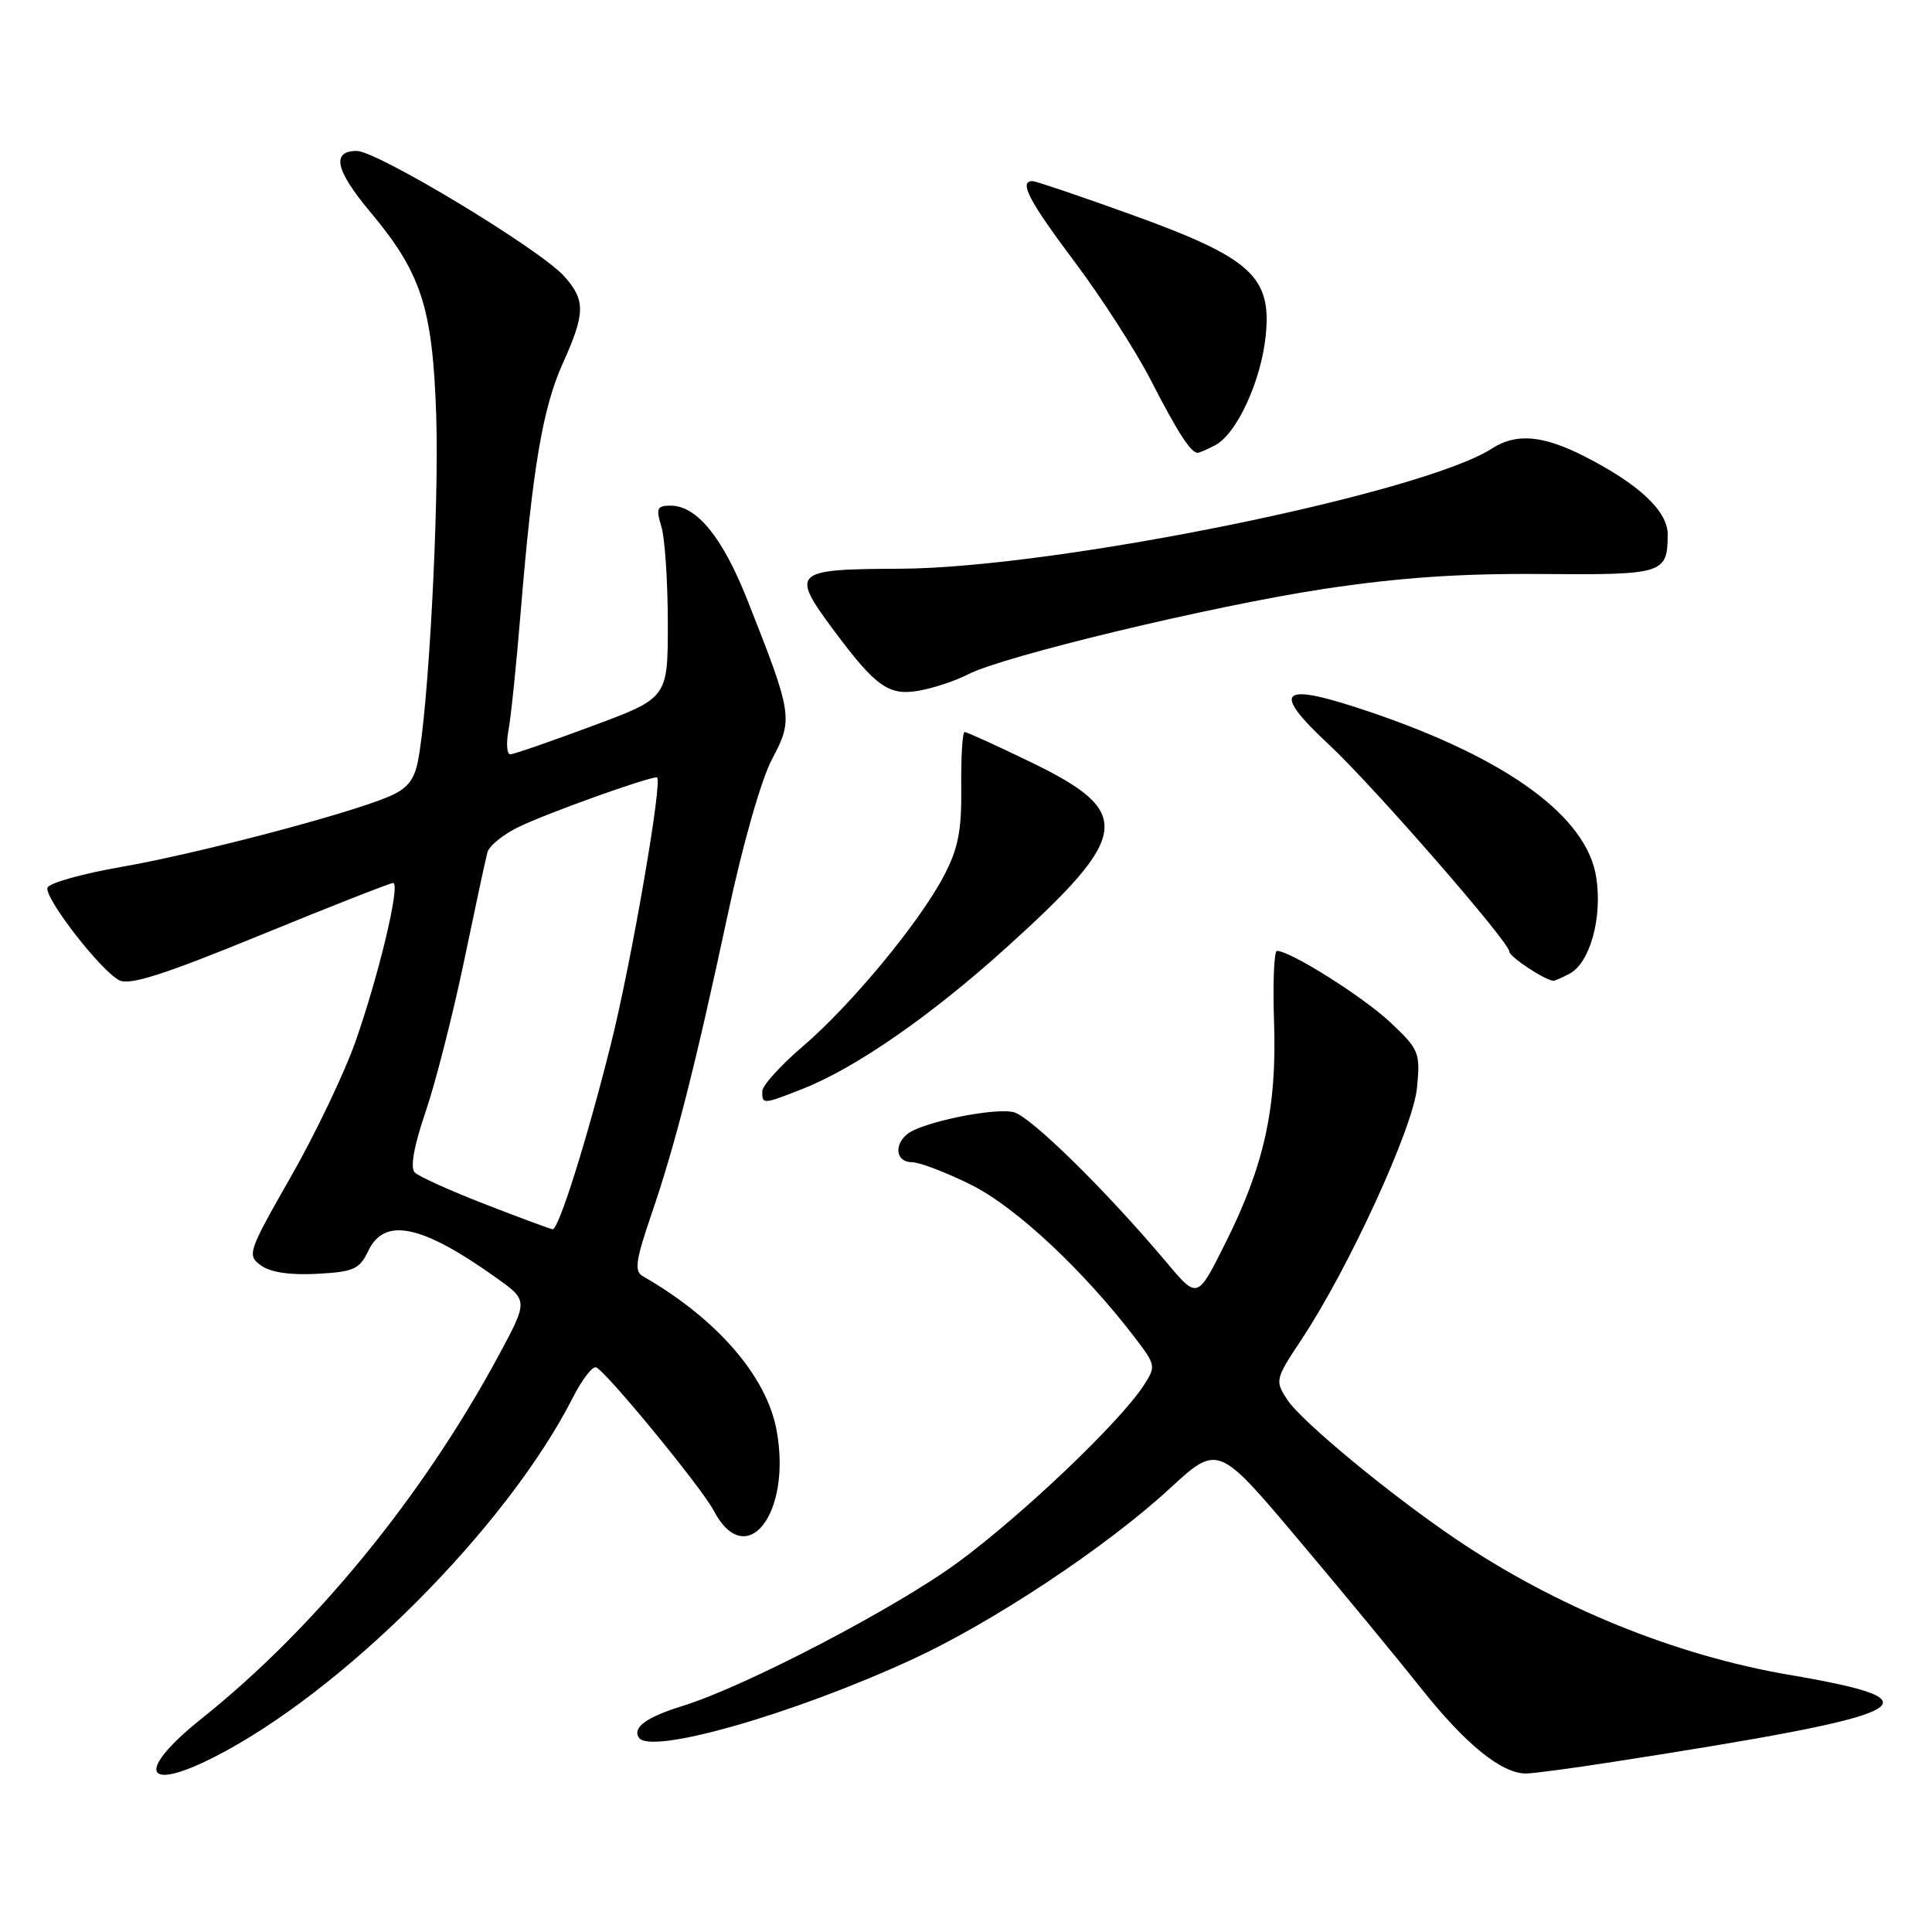 <?xml version="1.0" encoding="UTF-8" standalone="no"?>
<!DOCTYPE svg PUBLIC "-//W3C//DTD SVG 1.1//EN" "http://www.w3.org/Graphics/SVG/1.1/DTD/svg11.dtd" >
<svg xmlns="http://www.w3.org/2000/svg" xmlns:xlink="http://www.w3.org/1999/xlink" version="1.1" viewBox="0 0 256 256">
 <g >
 <path fill="currentColor"
d=" M 28.29 232.87 C 45.35 224.23 67.16 202.39 75.91 185.18 C 77.12 182.81 78.50 181.01 78.98 181.18 C 80.27 181.65 92.95 197.09 94.55 200.13 C 98.87 208.37 104.97 200.56 102.89 189.46 C 101.55 182.29 94.92 174.68 85.14 169.08 C 84.03 168.44 84.25 166.93 86.32 160.90 C 89.49 151.64 92.12 141.31 96.46 121.05 C 98.43 111.82 100.88 103.25 102.32 100.55 C 105.12 95.29 105.02 94.63 99.03 79.50 C 95.73 71.17 92.33 67.00 88.84 67.00 C 87.06 67.00 86.90 67.37 87.63 69.75 C 88.10 71.26 88.48 77.00 88.49 82.49 C 88.50 92.48 88.50 92.48 78.50 96.19 C 73.00 98.24 68.11 99.93 67.64 99.95 C 67.16 99.98 67.05 98.54 67.38 96.75 C 67.71 94.96 68.44 87.88 69.00 81.00 C 70.57 61.98 71.92 54.02 74.58 48.13 C 77.57 41.49 77.60 39.78 74.75 36.60 C 71.56 33.03 49.99 20.00 47.27 20.00 C 43.89 20.00 44.44 22.56 49.01 28.02 C 55.84 36.17 57.32 40.73 57.80 55.04 C 58.20 67.00 56.78 93.86 55.37 100.90 C 54.87 103.42 53.91 104.56 51.41 105.60 C 45.78 107.96 25.94 113.16 16.08 114.87 C 10.90 115.77 6.50 117.01 6.29 117.62 C 5.85 118.95 13.25 128.53 15.78 129.88 C 17.14 130.61 21.64 129.18 34.48 123.92 C 43.78 120.11 51.70 117.00 52.09 117.00 C 53.11 117.00 50.21 129.19 47.08 138.08 C 45.61 142.24 41.76 150.29 38.52 155.96 C 32.86 165.88 32.71 166.32 34.57 167.67 C 35.82 168.59 38.43 168.98 41.99 168.79 C 46.86 168.53 47.63 168.19 48.80 165.75 C 50.95 161.23 55.88 162.27 65.75 169.31 C 69.99 172.33 69.99 172.33 66.07 179.62 C 55.99 198.30 41.74 215.72 26.73 227.71 C 18.05 234.64 18.94 237.60 28.29 232.87 Z  M 213.68 233.47 C 254.33 227.15 257.77 225.46 237.06 221.92 C 221.94 219.34 206.09 212.88 192.83 203.88 C 184.04 197.92 172.44 188.32 170.57 185.47 C 168.92 182.95 168.97 182.75 172.43 177.53 C 178.69 168.11 187.25 149.45 187.76 144.14 C 188.21 139.47 188.04 139.06 184.23 135.47 C 180.64 132.09 170.98 126.00 169.20 126.00 C 168.82 126.00 168.64 130.25 168.82 135.46 C 169.20 146.84 167.51 154.47 162.32 164.82 C 158.66 172.14 158.66 172.14 154.61 167.32 C 146.67 157.86 136.57 147.93 134.32 147.37 C 131.79 146.73 122.21 148.70 120.25 150.25 C 118.38 151.73 118.74 154.00 120.84 154.00 C 121.85 154.00 125.41 155.36 128.75 157.03 C 134.63 159.97 143.60 168.36 150.43 177.31 C 153.16 180.90 153.19 181.06 151.51 183.63 C 148.31 188.51 135.56 200.66 127.00 206.97 C 118.81 213.01 98.79 223.46 90.50 226.03 C 85.70 227.51 83.80 228.87 84.64 230.23 C 86.10 232.59 105.13 227.15 120.94 219.85 C 131.58 214.94 146.58 204.99 154.94 197.29 C 161.38 191.36 161.38 191.36 171.98 203.93 C 177.81 210.84 185.20 219.80 188.40 223.83 C 194.18 231.11 198.96 234.99 202.18 235.00 C 203.11 235.00 208.29 234.31 213.68 233.47 Z  M 106.23 144.33 C 113.26 141.59 123.28 134.66 133.35 125.56 C 149.92 110.59 150.30 107.62 136.49 100.94 C 132.01 98.77 128.12 97.00 127.82 97.00 C 127.53 97.00 127.33 100.26 127.37 104.25 C 127.44 110.02 126.97 112.42 125.10 116.00 C 121.88 122.18 112.76 133.20 106.33 138.69 C 103.40 141.19 101.00 143.86 101.00 144.62 C 101.00 146.35 101.07 146.35 106.23 144.33 Z  M 207.99 129.01 C 210.68 127.57 212.33 121.65 211.52 116.31 C 210.32 108.26 199.86 100.58 181.72 94.40 C 169.55 90.26 168.20 91.31 176.14 98.71 C 182.00 104.18 200.00 124.84 200.00 126.10 C 200.00 126.77 204.56 129.80 205.82 129.96 C 205.99 129.98 206.97 129.55 207.99 129.01 Z  M 128.26 89.36 C 132.97 86.93 160.60 80.29 175.40 78.04 C 185.38 76.53 193.54 75.97 204.29 76.06 C 220.43 76.19 220.95 76.03 220.98 70.84 C 221.00 67.73 217.16 64.13 209.89 60.44 C 204.40 57.66 200.91 57.37 197.71 59.42 C 188.40 65.42 139.88 75.27 119.25 75.36 C 104.99 75.42 104.68 75.73 110.59 83.67 C 116.11 91.08 117.82 92.26 121.92 91.49 C 123.85 91.13 126.71 90.17 128.26 89.36 Z  M 161.06 58.97 C 163.89 57.45 167.09 50.50 167.71 44.53 C 168.52 36.65 165.80 34.18 150.06 28.49 C 143.22 26.02 137.25 24.00 136.81 24.00 C 134.96 24.00 136.34 26.63 142.42 34.73 C 145.95 39.44 150.48 46.47 152.48 50.36 C 156.03 57.27 157.79 60.00 158.69 60.00 C 158.93 60.00 160.00 59.53 161.06 58.97 Z  M 64.21 159.54 C 59.65 157.77 55.49 155.89 54.96 155.36 C 54.33 154.73 54.84 151.87 56.40 147.30 C 57.73 143.40 60.01 134.42 61.49 127.35 C 62.96 120.28 64.35 113.79 64.59 112.93 C 64.83 112.07 66.70 110.55 68.76 109.56 C 72.51 107.74 85.74 103.00 87.04 103.00 C 87.90 103.00 83.68 127.47 80.93 138.42 C 77.71 151.25 74.00 163.01 73.22 162.88 C 72.82 162.82 68.77 161.31 64.21 159.54 Z "/>
</g>
</svg>